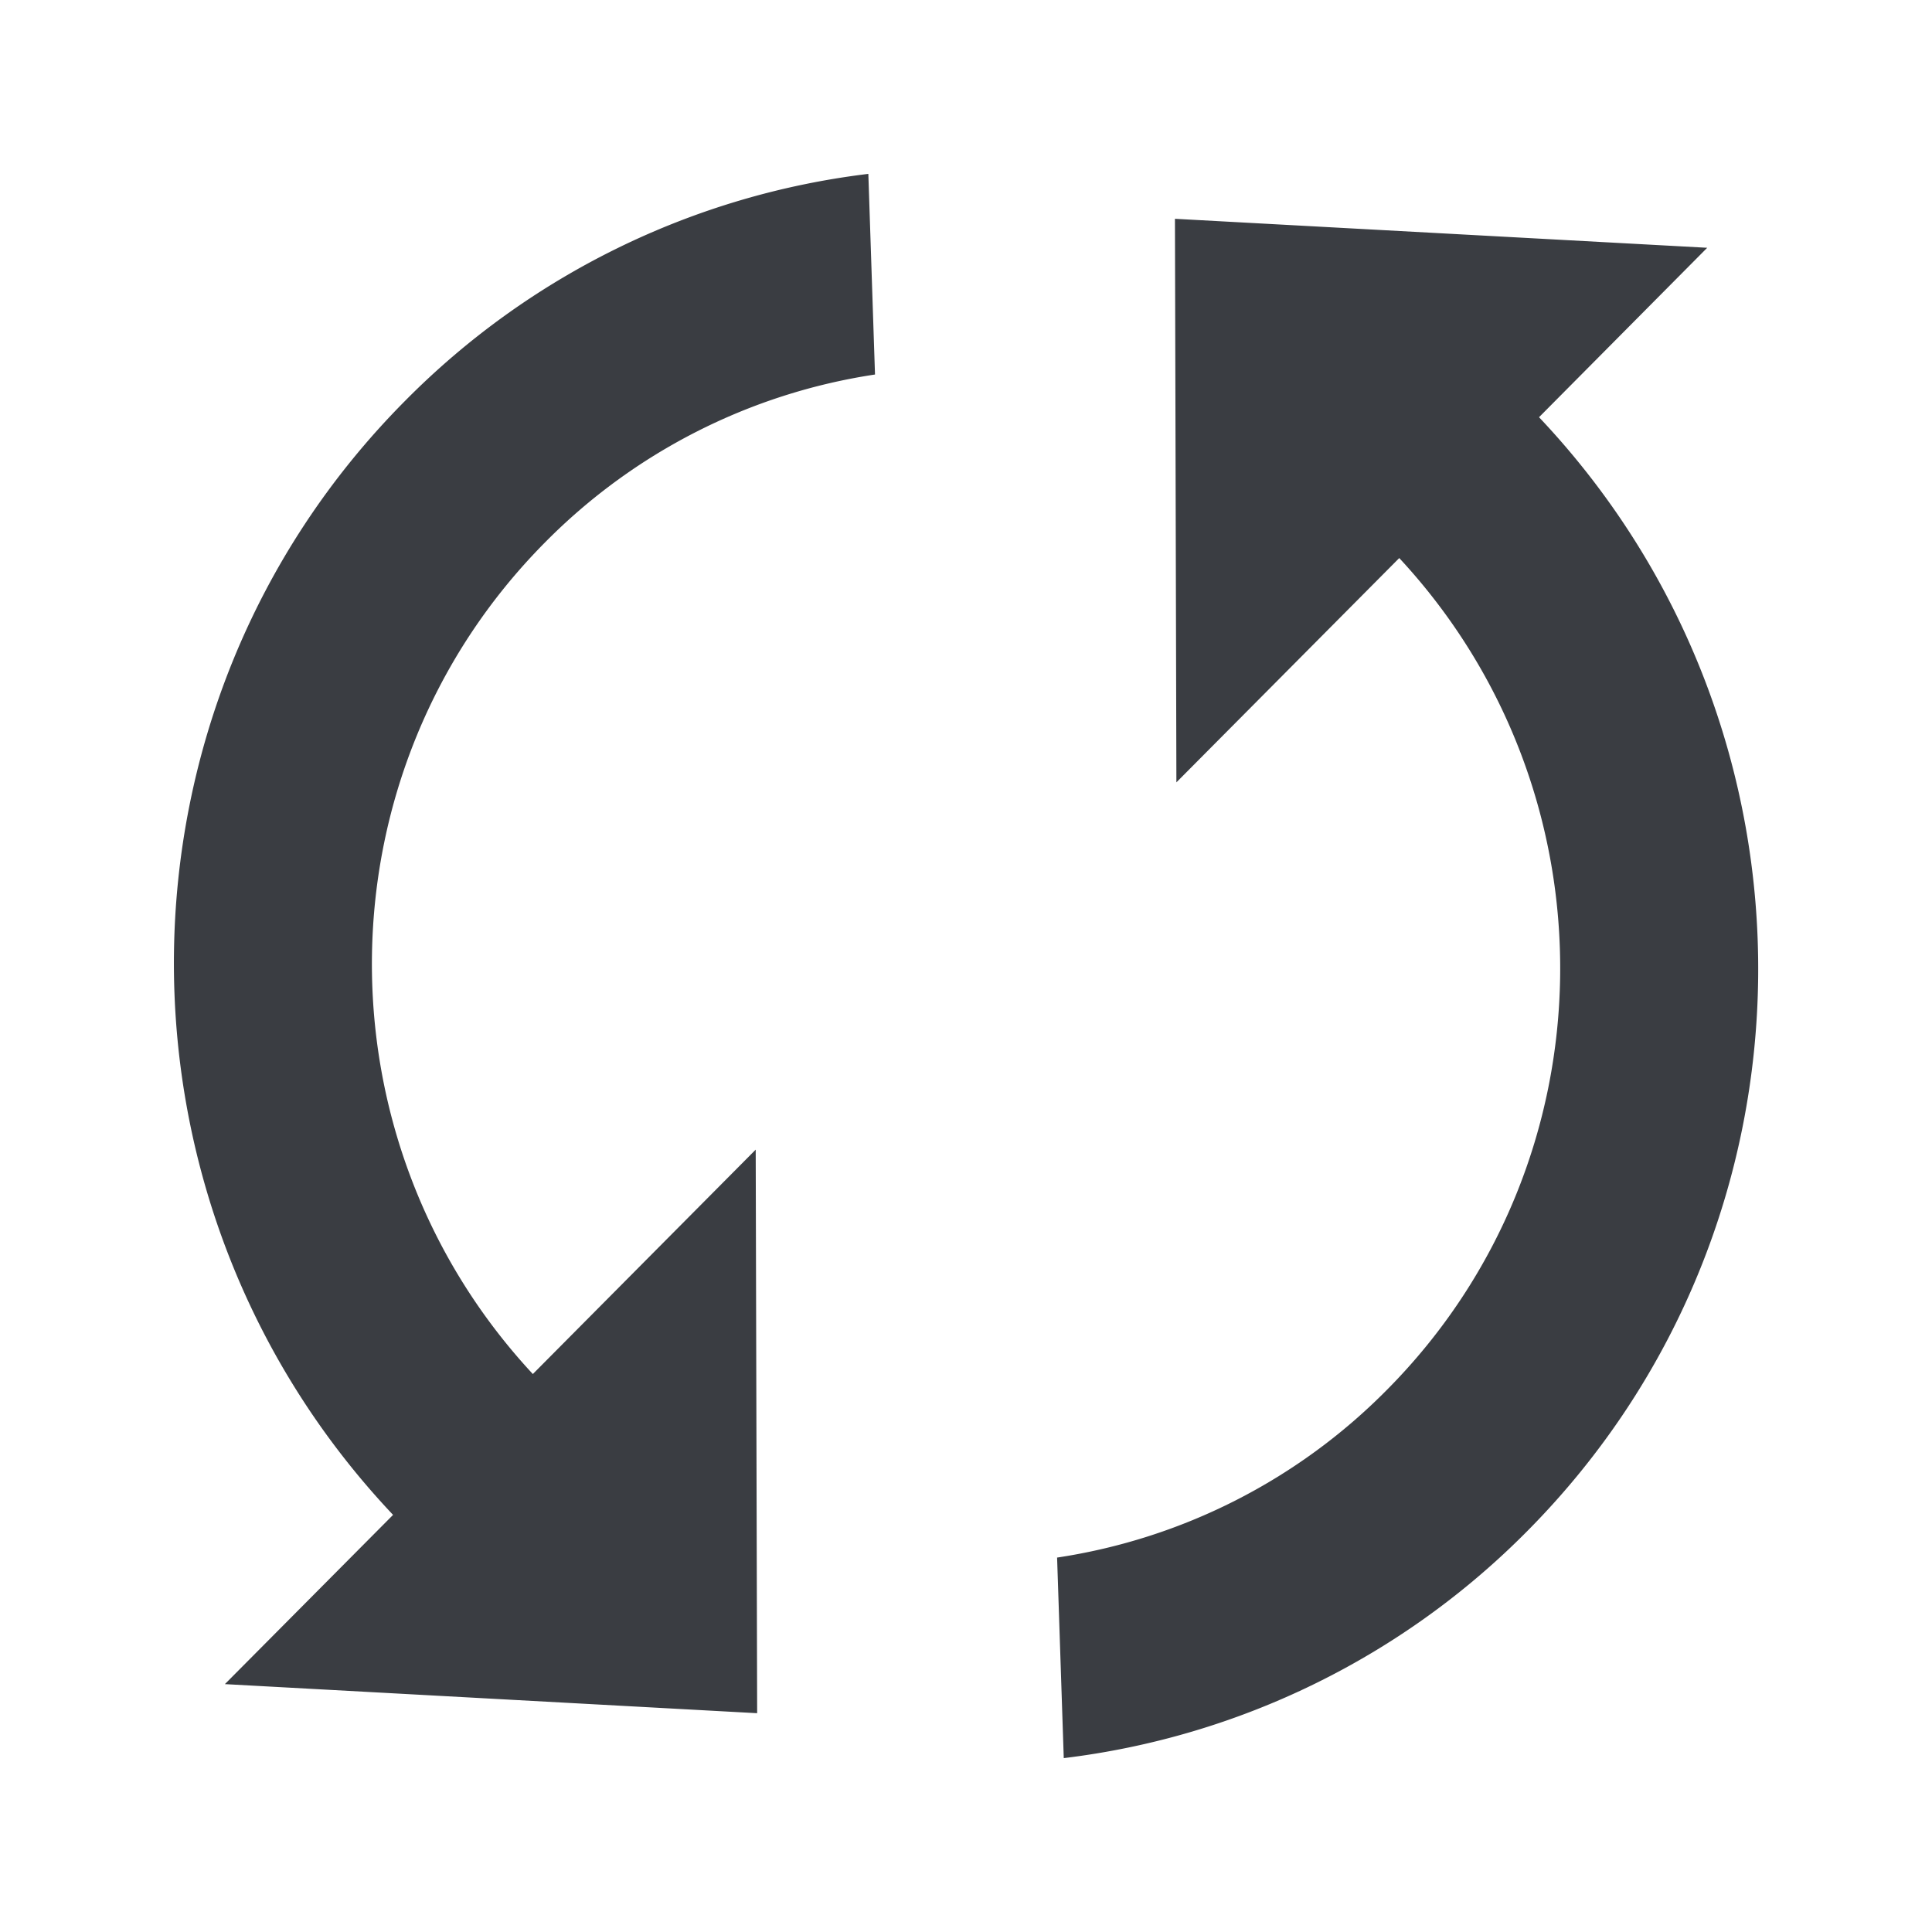 <svg xmlns="http://www.w3.org/2000/svg" width="1em" height="1em" viewBox="0 0 20 20"><path fill="#3a3d42" d="M5.516 14.224c-2.262-2.432-2.222-6.244.128-8.611a6.074 6.074 0 0 1 3.414-1.736L8.989 1.8a8.112 8.112 0 0 0-4.797 2.351c-3.149 3.17-3.187 8.289-.123 11.531l-1.741 1.752l5.51.301l-.015-5.834l-2.307 2.323zm6.647-11.959l.015 5.834l2.307-2.322c2.262 2.434 2.222 6.246-.128 8.611a6.07 6.07 0 0 1-3.414 1.736l.069 2.076a8.122 8.122 0 0 0 4.798-2.35c3.148-3.172 3.186-8.291.122-11.531l1.741-1.754l-5.51-.3z"/></svg>